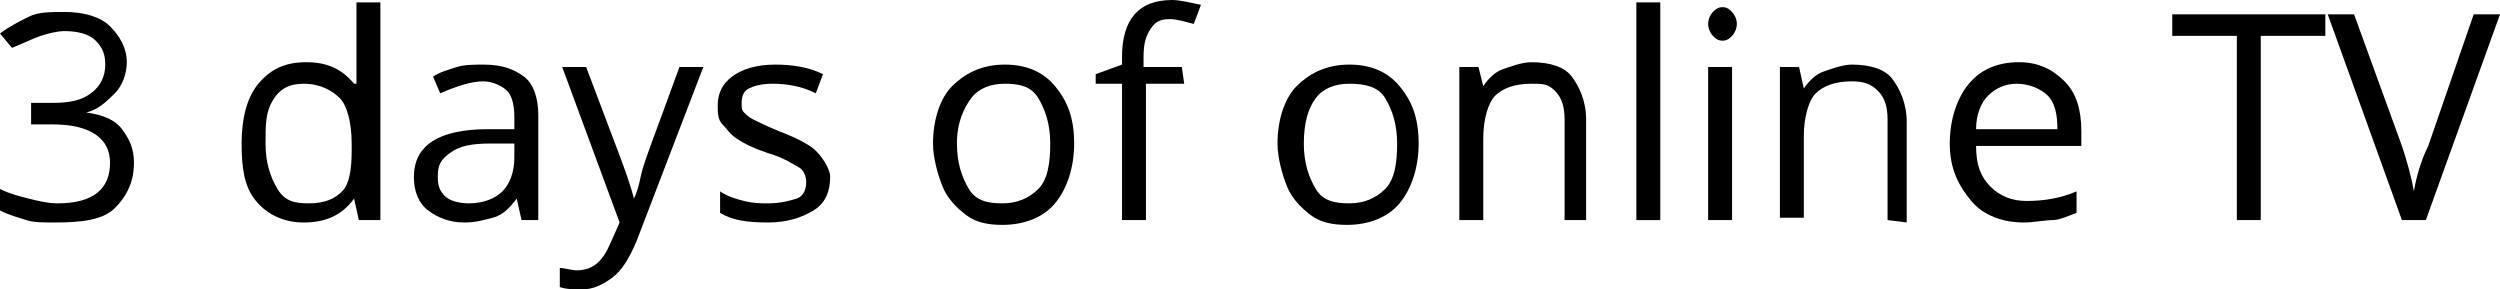 <?xml version="1.0" encoding="utf-8"?>
<!-- Generator: Adobe Illustrator 24.0.0, SVG Export Plug-In . SVG Version: 6.00 Build 0)  -->
<svg version="1.1" id="Laag_1" xmlns="http://www.w3.org/2000/svg" xmlns:xlink="http://www.w3.org/1999/xlink" x="0px" y="0px"
	 width="104.5px" height="12.1px" viewBox="0 0 104.5 12.1" style="enable-background:new 0 0 104.5 12.1;" xml:space="preserve">
<g>
	<path d="M5.3,2.6c0,0.5-0.2,1-0.5,1.3S4.1,4.6,3.6,4.7l0,0C4.3,4.8,4.8,5,5.1,5.4s0.5,0.8,0.5,1.4c0,0.8-0.3,1.4-0.8,1.9
		S3.4,9.3,2.3,9.3c-0.5,0-0.9,0-1.2-0.1S0.4,9,0,8.8V7.9c0.4,0.2,0.8,0.3,1.2,0.4S2,8.5,2.4,8.5c1.5,0,2.2-0.6,2.2-1.7
		c0-1-0.8-1.6-2.4-1.6H1.3V4.3h0.9c0.7,0,1.2-0.1,1.6-0.4s0.6-0.7,0.6-1.2c0-0.4-0.1-0.7-0.4-1S3.2,1.3,2.7,1.3
		c-0.3,0-0.7,0.1-1,0.2S1,1.8,0.5,2L0,1.4c0.4-0.3,0.8-0.5,1.2-0.7s0.9-0.2,1.5-0.2c0.8,0,1.5,0.2,1.9,0.6S5.3,2,5.3,2.6z"/>
	<path d="M14.8,8.3L14.8,8.3c-0.5,0.7-1.2,1-2.1,1c-0.8,0-1.5-0.3-2-0.9S10.1,7,10.1,6s0.2-1.9,0.7-2.5s1.1-0.9,2-0.9s1.5,0.3,2,0.9
		h0.1V3V2.5V0.1h1v9.1H15L14.8,8.3z M12.9,8.5c0.7,0,1.1-0.2,1.4-0.5s0.4-0.9,0.4-1.7V6c0-0.9-0.2-1.6-0.5-1.9s-0.8-0.6-1.5-0.6
		c-0.6,0-1,0.2-1.3,0.7s-0.3,1-0.3,1.8s0.2,1.4,0.5,1.9S12.3,8.5,12.9,8.5z"/>
	<path d="M21.8,9.2l-0.2-0.9l0,0c-0.3,0.4-0.6,0.7-1,0.8s-0.7,0.2-1.2,0.2c-0.6,0-1.1-0.2-1.5-0.5S17.3,8,17.3,7.4c0-1.3,1-2,3.1-2
		h1.1V4.9c0-0.5-0.1-0.9-0.3-1.1s-0.6-0.4-1-0.4c-0.5,0-1.1,0.2-1.8,0.5l-0.3-0.7c0.3-0.2,0.7-0.3,1-0.4s0.8-0.1,1.1-0.1
		c0.8,0,1.3,0.2,1.7,0.5s0.6,0.9,0.6,1.6v4.4C22.5,9.2,21.8,9.2,21.8,9.2z M19.6,8.5c0.6,0,1.1-0.2,1.4-0.5s0.5-0.8,0.5-1.4V6h-1
		c-0.8,0-1.3,0.1-1.7,0.4s-0.5,0.5-0.5,1c0,0.4,0.1,0.6,0.3,0.8S19.2,8.5,19.6,8.5z"/>
	<path d="M23.5,2.8h1l1.4,3.7c0.3,0.8,0.5,1.4,0.6,1.8l0,0c0.1-0.2,0.2-0.5,0.3-1s0.7-2,1.6-4.5h1l-2.8,7.3c-0.3,0.7-0.6,1.2-1,1.5
		s-0.8,0.5-1.3,0.5c-0.3,0-0.6,0-0.9-0.1v-0.8c0.2,0,0.5,0.1,0.7,0.1c0.7,0,1.1-0.4,1.4-1.1l0.4-0.9L23.5,2.8z"/>
	<path d="M34.7,7.4c0,0.6-0.2,1.1-0.7,1.4s-1.1,0.5-1.9,0.5c-0.9,0-1.5-0.1-2-0.4V8c0.3,0.2,0.6,0.3,1,0.4s0.7,0.1,1,0.1
		c0.5,0,0.9-0.1,1.2-0.2s0.4-0.4,0.4-0.7c0-0.2-0.1-0.5-0.3-0.6s-0.6-0.4-1.3-0.6c-0.6-0.2-1-0.4-1.3-0.6s-0.4-0.4-0.6-0.6
		S30,4.7,30,4.4c0-0.5,0.2-0.9,0.6-1.2s1-0.5,1.8-0.5c0.7,0,1.4,0.1,2,0.4l-0.3,0.8c-0.6-0.3-1.2-0.4-1.8-0.4c-0.5,0-0.8,0.1-1,0.2
		S31,4,31,4.3c0,0.2,0,0.3,0.1,0.4s0.2,0.2,0.4,0.3s0.6,0.3,1.1,0.5c0.8,0.3,1.3,0.6,1.5,0.8S34.7,7,34.7,7.4z"/>
	<path d="M44.9,6c0,1-0.3,1.9-0.8,2.5s-1.3,0.9-2.2,0.9c-0.6,0-1.1-0.1-1.5-0.4s-0.8-0.7-1-1.2S39,6.6,39,6c0-1,0.3-1.9,0.8-2.4
		S41,2.7,42,2.7c0.9,0,1.6,0.3,2.1,0.9S44.9,4.9,44.9,6z M40,6c0,0.8,0.2,1.4,0.5,1.9s0.8,0.6,1.4,0.6s1.1-0.2,1.5-0.6
		s0.5-1.1,0.5-1.9s-0.2-1.4-0.5-1.9S42.6,3.5,42,3.5s-1.1,0.2-1.4,0.6S40,5.1,40,6z"/>
	<path d="M49.5,3.5h-1.6v5.7h-1V3.5h-1.1V3.1l1.1-0.4V2.4C46.9,0.8,47.6,0,49,0c0.3,0,0.7,0.1,1.2,0.2L49.9,1
		c-0.4-0.1-0.7-0.2-1-0.2c-0.4,0-0.6,0.1-0.8,0.4s-0.3,0.6-0.3,1.2v0.4h1.6L49.5,3.5L49.5,3.5z"/>
	<path d="M59.3,6c0,1-0.3,1.9-0.8,2.5s-1.3,0.9-2.2,0.9c-0.6,0-1.1-0.1-1.5-0.4s-0.8-0.7-1-1.2S53.4,6.6,53.4,6c0-1,0.3-1.9,0.8-2.4
		s1.2-0.9,2.2-0.9c0.9,0,1.6,0.3,2.1,0.9S59.3,4.9,59.3,6z M54.5,6c0,0.8,0.2,1.4,0.5,1.9s0.8,0.6,1.4,0.6s1.1-0.2,1.5-0.6
		s0.5-1.1,0.5-1.9s-0.2-1.4-0.5-1.9S57,3.5,56.4,3.5S55.3,3.7,55,4.1S54.5,5.1,54.5,6z"/>
	<path d="M65.4,9.2V5c0-0.5-0.1-0.9-0.4-1.2s-0.5-0.3-1-0.3c-0.7,0-1.2,0.2-1.5,0.5S62,5,62,5.8v3.4h-1V2.8h0.8L62,3.6l0,0
		c0.2-0.3,0.5-0.6,0.8-0.7s0.8-0.3,1.2-0.3c0.8,0,1.4,0.2,1.7,0.6s0.6,1,0.6,1.8v4.2H65.4z"/>
	<path d="M69.4,9.2h-1V0.1h1V9.2z"/>
	<path d="M71.4,1c0-0.2,0.1-0.4,0.2-0.5s0.2-0.2,0.4-0.2c0.2,0,0.3,0.1,0.4,0.2s0.2,0.3,0.2,0.5s-0.1,0.4-0.2,0.5S72.2,1.7,72,1.7
		c-0.2,0-0.3-0.1-0.4-0.2S71.4,1.2,71.4,1z M72.4,9.2h-1V2.8h1V9.2z"/>
	<path d="M78.9,9.2V5c0-0.5-0.1-0.9-0.4-1.2s-0.6-0.4-1.1-0.4c-0.7,0-1.2,0.2-1.5,0.5s-0.5,1-0.5,1.8v3.4h-1V2.8h0.8l0.2,0.9l0,0
		c0.2-0.3,0.5-0.6,0.8-0.7s0.8-0.3,1.2-0.3c0.8,0,1.4,0.2,1.7,0.6s0.6,1,0.6,1.8v4.2L78.9,9.2L78.9,9.2z"/>
	<path d="M84.6,9.3c-0.9,0-1.7-0.3-2.2-0.9S81.5,7.1,81.5,6c0-1,0.3-1.9,0.8-2.5s1.2-0.9,2.1-0.9c0.8,0,1.4,0.3,1.9,0.8
		S87,4.6,87,5.5v0.6h-4.4c0,0.8,0.2,1.3,0.6,1.7s0.9,0.6,1.5,0.6c0.7,0,1.4-0.1,2.1-0.4v0.9c-0.3,0.1-0.7,0.3-1,0.3S85,9.3,84.6,9.3
		z M84.3,3.5c-0.5,0-0.9,0.2-1.2,0.5s-0.5,0.8-0.5,1.4H86c0-0.6-0.1-1.1-0.4-1.4S84.8,3.5,84.3,3.5z"/>
	<path d="M94.5,9.2h-1V1.5h-2.7V0.6h6.4v0.9h-2.7C94.5,1.5,94.5,9.2,94.5,9.2z"/>
	<path d="M103.4,0.6h1.1l-3.1,8.6h-1l-3.1-8.6h1.1l2,5.5c0.2,0.6,0.4,1.3,0.5,1.9c0.1-0.6,0.3-1.3,0.6-1.9L103.4,0.6z"/>
</g>
</svg>

